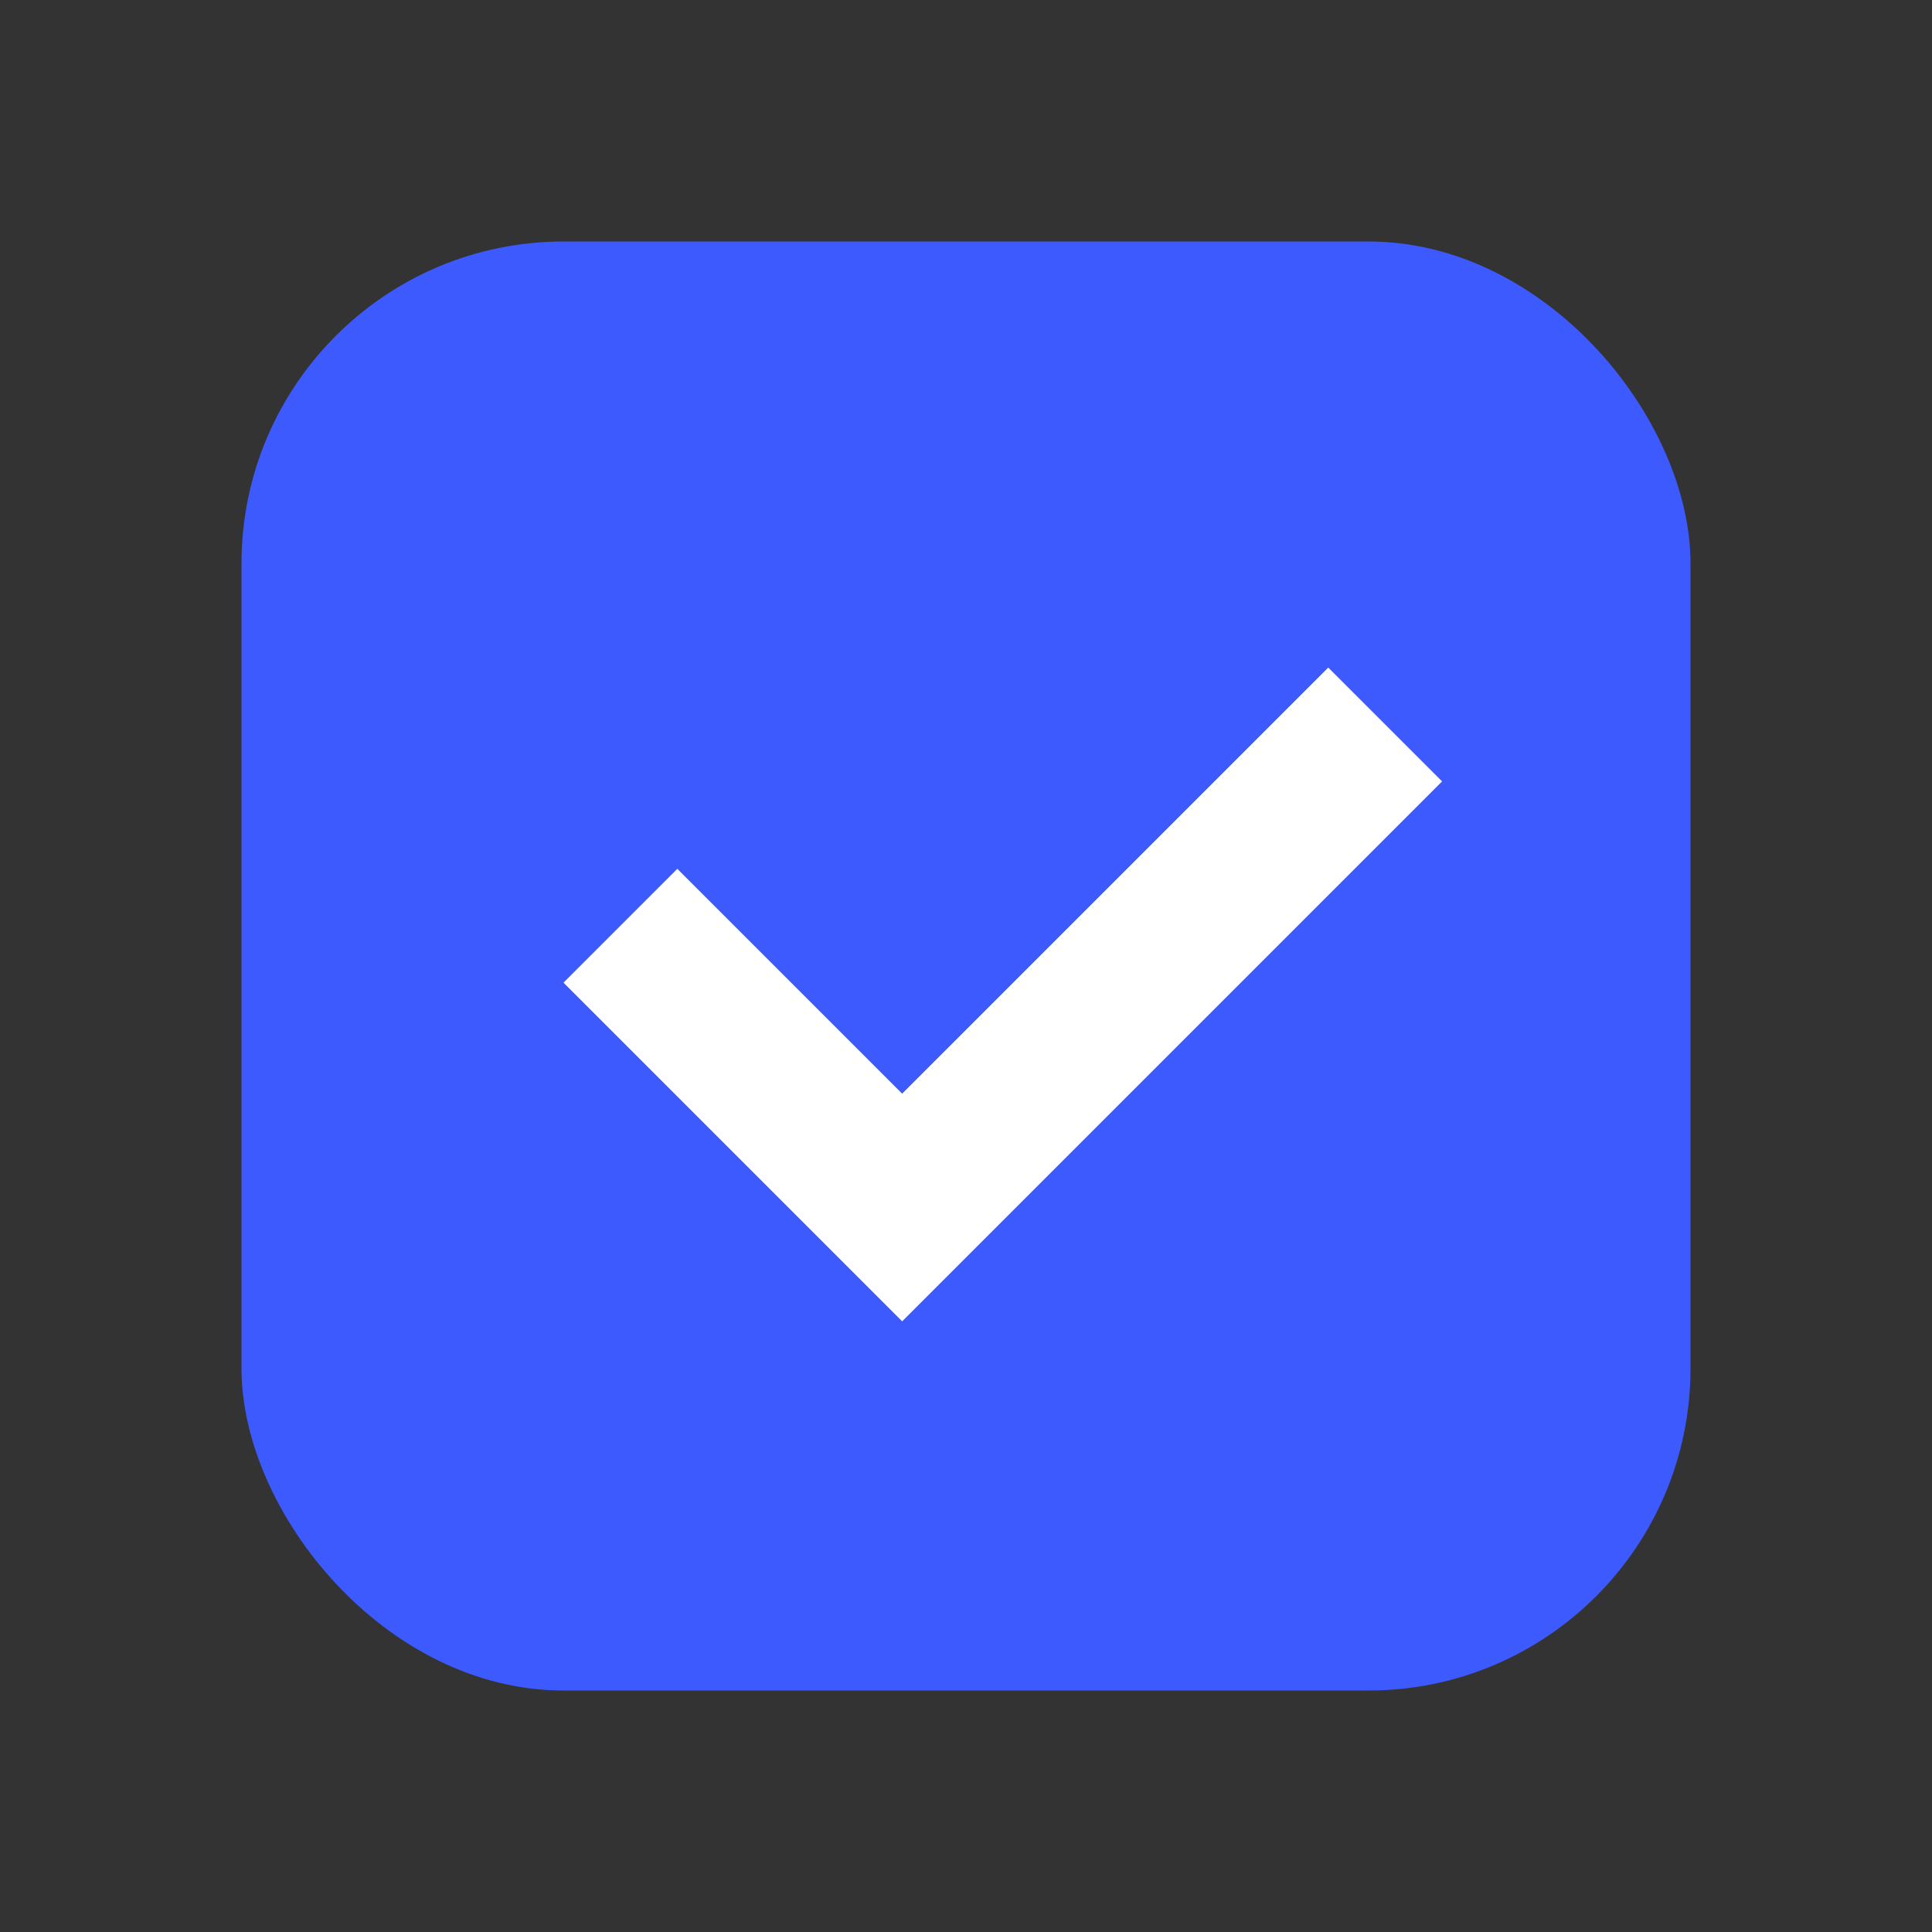 <svg viewBox="0 0 24 24" fill="none" xmlns="http://www.w3.org/2000/svg">
<rect x="0" y="0" width="24" height="24" fill="#333333" stroke="none"/>
<rect x="3" y="3" width="18" height="18" rx="4" fill="#3D5AFE"/>
<path fill-rule="evenodd" clip-rule="evenodd" d="M11.207 13.586L16.5 8.293L17.914 9.707L11.207 16.414L7 12.207L8.414 10.793L11.207 13.586Z" fill="white"/>
</svg>
